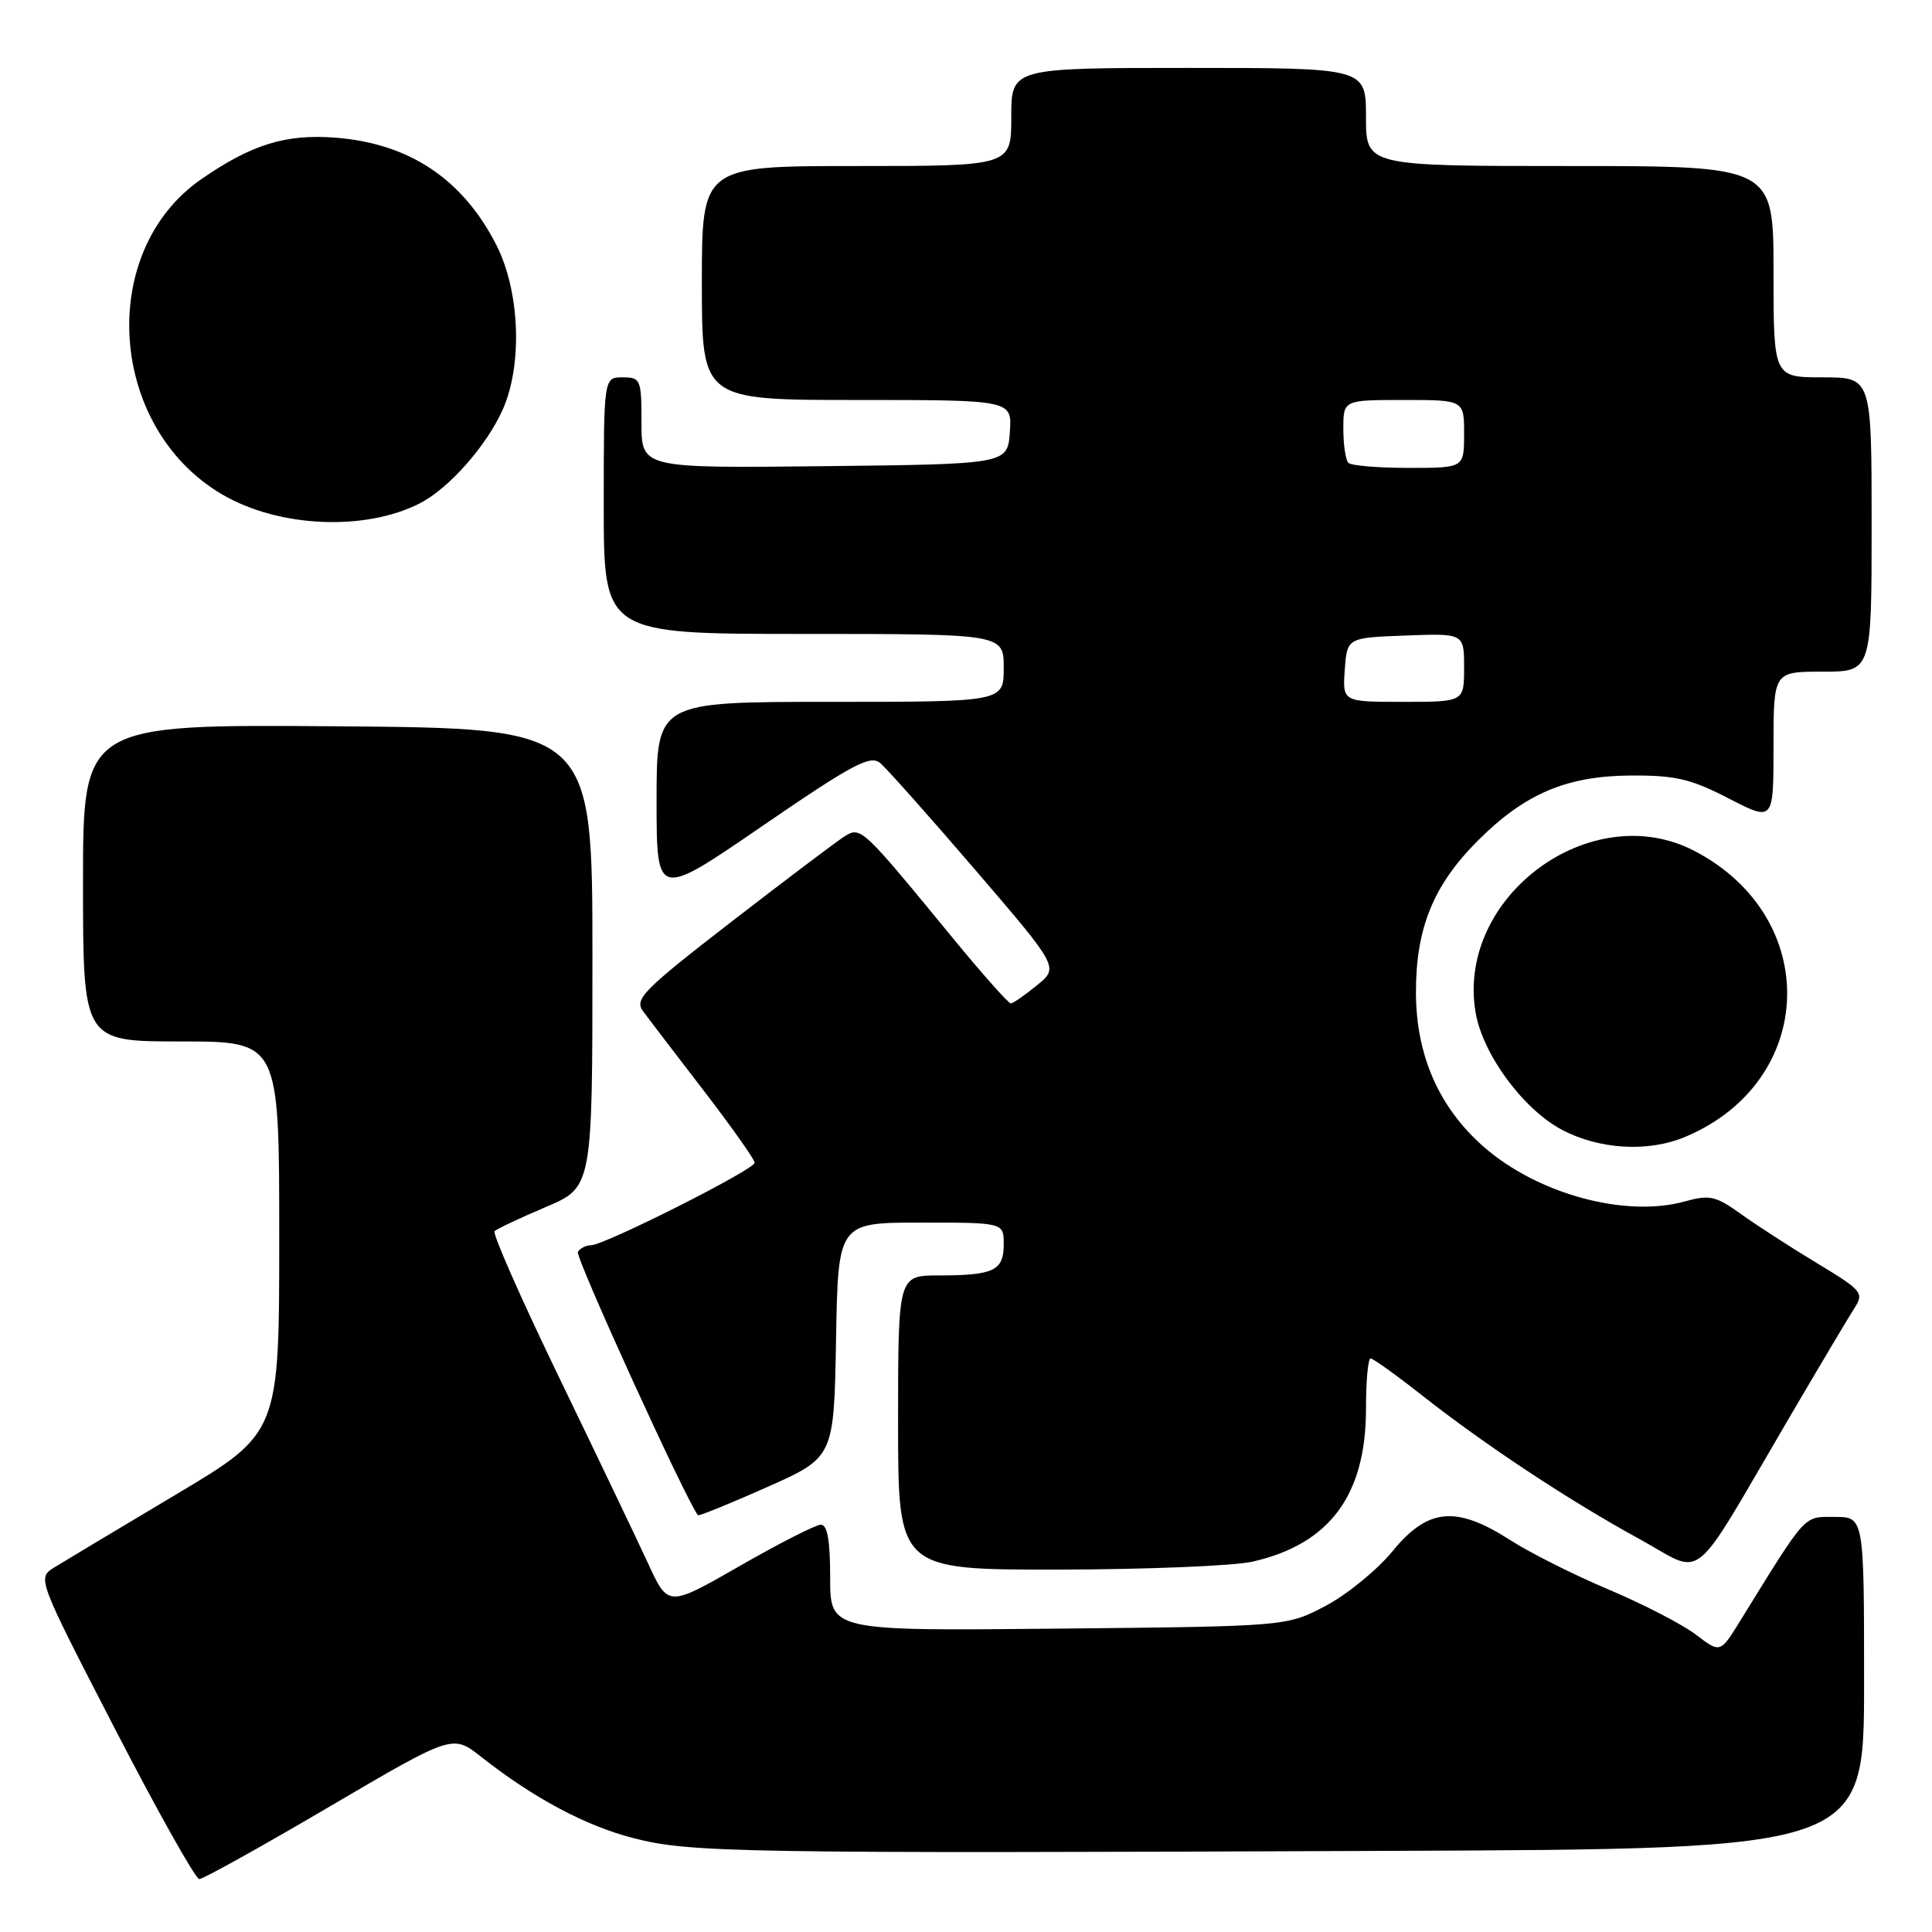 <?xml version="1.0" encoding="UTF-8" standalone="no"?>
<!DOCTYPE svg PUBLIC "-//W3C//DTD SVG 1.1//EN" "http://www.w3.org/Graphics/SVG/1.1/DTD/svg11.dtd" >
<svg xmlns="http://www.w3.org/2000/svg" xmlns:xlink="http://www.w3.org/1999/xlink" version="1.1" viewBox="0 0 256 256">
 <g >
 <path fill="currentColor"
d=" M 43.64 239.40 C 59.97 229.81 59.97 229.81 63.73 232.77 C 70.70 238.26 77.60 241.94 83.97 243.57 C 91.47 245.49 97.57 245.60 184.25 245.25 C 247.00 245.00 247.00 245.00 247.00 223.00 C 247.00 201.00 247.00 201.00 243.10 201.00 C 238.91 201.00 239.50 200.35 230.58 214.78 C 227.94 219.06 227.94 219.06 224.72 216.60 C 222.95 215.25 217.76 212.57 213.20 210.64 C 208.63 208.72 202.74 205.76 200.11 204.07 C 192.95 199.47 189.20 199.82 184.53 205.53 C 182.49 208.02 178.50 211.28 175.66 212.78 C 170.50 215.50 170.50 215.50 140.25 215.80 C 110.00 216.11 110.00 216.11 110.00 209.05 C 110.00 204.06 109.63 202.01 108.75 202.03 C 108.06 202.05 103.23 204.51 98.02 207.50 C 88.54 212.94 88.54 212.94 85.90 207.22 C 84.45 204.07 79.15 192.99 74.12 182.59 C 69.09 172.19 65.23 163.44 65.53 163.14 C 65.83 162.84 68.87 161.40 72.29 159.95 C 78.50 157.32 78.50 157.32 78.50 126.91 C 78.50 96.50 78.50 96.50 44.75 96.24 C 11.00 95.97 11.00 95.97 11.00 116.99 C 11.00 138.00 11.00 138.00 24.00 138.00 C 37.00 138.00 37.00 138.00 37.00 163.94 C 37.00 189.88 37.00 189.88 23.25 198.07 C 15.69 202.58 8.47 206.90 7.21 207.68 C 4.92 209.10 4.92 209.10 15.21 229.04 C 20.87 240.00 25.91 248.98 26.41 248.99 C 26.90 248.99 34.66 244.68 43.64 239.40 Z  M 166.00 206.92 C 176.19 204.59 181.00 198.11 181.00 186.68 C 181.00 183.01 181.27 180.00 181.61 180.00 C 181.94 180.00 184.98 182.18 188.36 184.84 C 196.68 191.40 207.91 198.83 217.20 203.91 C 226.06 208.76 223.72 210.64 237.00 188.00 C 241.03 181.12 244.95 174.53 245.71 173.35 C 247.02 171.32 246.77 171.01 240.80 167.40 C 237.33 165.31 232.80 162.38 230.72 160.89 C 227.34 158.46 226.55 158.28 223.23 159.20 C 215.35 161.38 203.73 158.21 196.58 151.94 C 190.66 146.74 187.63 139.82 187.62 131.50 C 187.61 122.93 189.95 117.24 195.90 111.31 C 202.09 105.15 207.60 102.82 216.07 102.76 C 222.01 102.73 224.03 103.20 229.05 105.79 C 235.00 108.86 235.00 108.86 235.00 98.93 C 235.00 89.00 235.00 89.00 241.50 89.00 C 248.00 89.00 248.00 89.00 248.00 69.50 C 248.00 50.00 248.00 50.00 241.50 50.00 C 235.00 50.00 235.00 50.00 235.00 36.00 C 235.00 22.00 235.00 22.00 208.00 22.00 C 181.00 22.00 181.00 22.00 181.00 15.50 C 181.00 9.00 181.00 9.00 157.50 9.00 C 134.00 9.00 134.00 9.00 134.00 15.50 C 134.00 22.00 134.00 22.00 113.50 22.00 C 93.00 22.00 93.00 22.00 93.00 37.50 C 93.00 53.00 93.00 53.00 113.56 53.00 C 134.11 53.00 134.11 53.00 133.81 57.25 C 133.50 61.50 133.50 61.50 109.25 61.77 C 85.00 62.04 85.00 62.04 85.00 56.02 C 85.00 50.27 84.89 50.00 82.50 50.00 C 80.00 50.00 80.00 50.00 80.00 67.00 C 80.00 84.00 80.00 84.00 106.50 84.00 C 133.00 84.00 133.00 84.00 133.00 88.50 C 133.00 93.00 133.00 93.00 110.00 93.00 C 87.00 93.00 87.00 93.00 87.00 106.03 C 87.00 119.07 87.00 119.07 101.03 109.44 C 112.95 101.27 115.30 100.01 116.62 101.10 C 117.47 101.80 123.15 108.19 129.24 115.28 C 140.31 128.18 140.31 128.18 137.41 130.55 C 135.81 131.86 134.25 132.94 133.95 132.96 C 133.64 132.98 130.16 129.06 126.21 124.25 C 114.20 109.61 114.06 109.48 111.90 110.83 C 110.86 111.48 104.14 116.56 96.95 122.11 C 85.23 131.18 84.03 132.39 85.20 133.98 C 85.91 134.95 89.54 139.69 93.25 144.52 C 96.96 149.35 100.00 153.65 100.00 154.07 C 100.00 154.96 80.07 165.01 78.31 165.00 C 77.65 165.00 76.87 165.40 76.57 165.88 C 76.18 166.52 90.89 198.77 92.48 200.77 C 92.60 200.91 96.70 199.25 101.60 197.07 C 110.50 193.11 110.50 193.11 110.78 177.55 C 111.05 162.00 111.05 162.00 122.03 162.00 C 133.00 162.00 133.00 162.00 133.00 164.89 C 133.00 168.36 131.67 169.00 124.42 169.00 C 119.00 169.00 119.00 169.00 119.00 188.50 C 119.00 208.00 119.00 208.00 140.25 207.98 C 151.94 207.96 163.53 207.49 166.00 206.92 Z  M 223.28 150.65 C 240.75 143.33 241.45 121.54 224.50 112.74 C 210.81 105.63 192.94 118.82 195.52 134.14 C 196.46 139.70 201.82 146.98 206.98 149.71 C 211.92 152.32 218.40 152.70 223.28 150.65 Z  M 55.69 66.66 C 59.54 64.67 64.54 58.98 66.64 54.21 C 69.28 48.21 68.87 38.50 65.73 32.38 C 61.28 23.72 54.25 19.03 44.54 18.25 C 37.91 17.72 33.37 19.11 26.69 23.73 C 12.79 33.33 14.32 56.66 29.43 65.51 C 36.94 69.92 48.43 70.42 55.69 66.66 Z  M 178.19 88.75 C 178.50 84.50 178.50 84.50 186.25 84.21 C 194.00 83.92 194.00 83.92 194.00 88.46 C 194.00 93.00 194.00 93.00 185.94 93.00 C 177.89 93.00 177.89 93.00 178.19 88.75 Z  M 178.67 61.33 C 178.30 60.97 178.00 58.94 178.00 56.83 C 178.00 53.00 178.00 53.00 186.00 53.00 C 194.00 53.00 194.00 53.00 194.00 57.50 C 194.00 62.00 194.00 62.00 186.67 62.00 C 182.63 62.00 179.03 61.70 178.67 61.33 Z "/>
</g>
</svg>